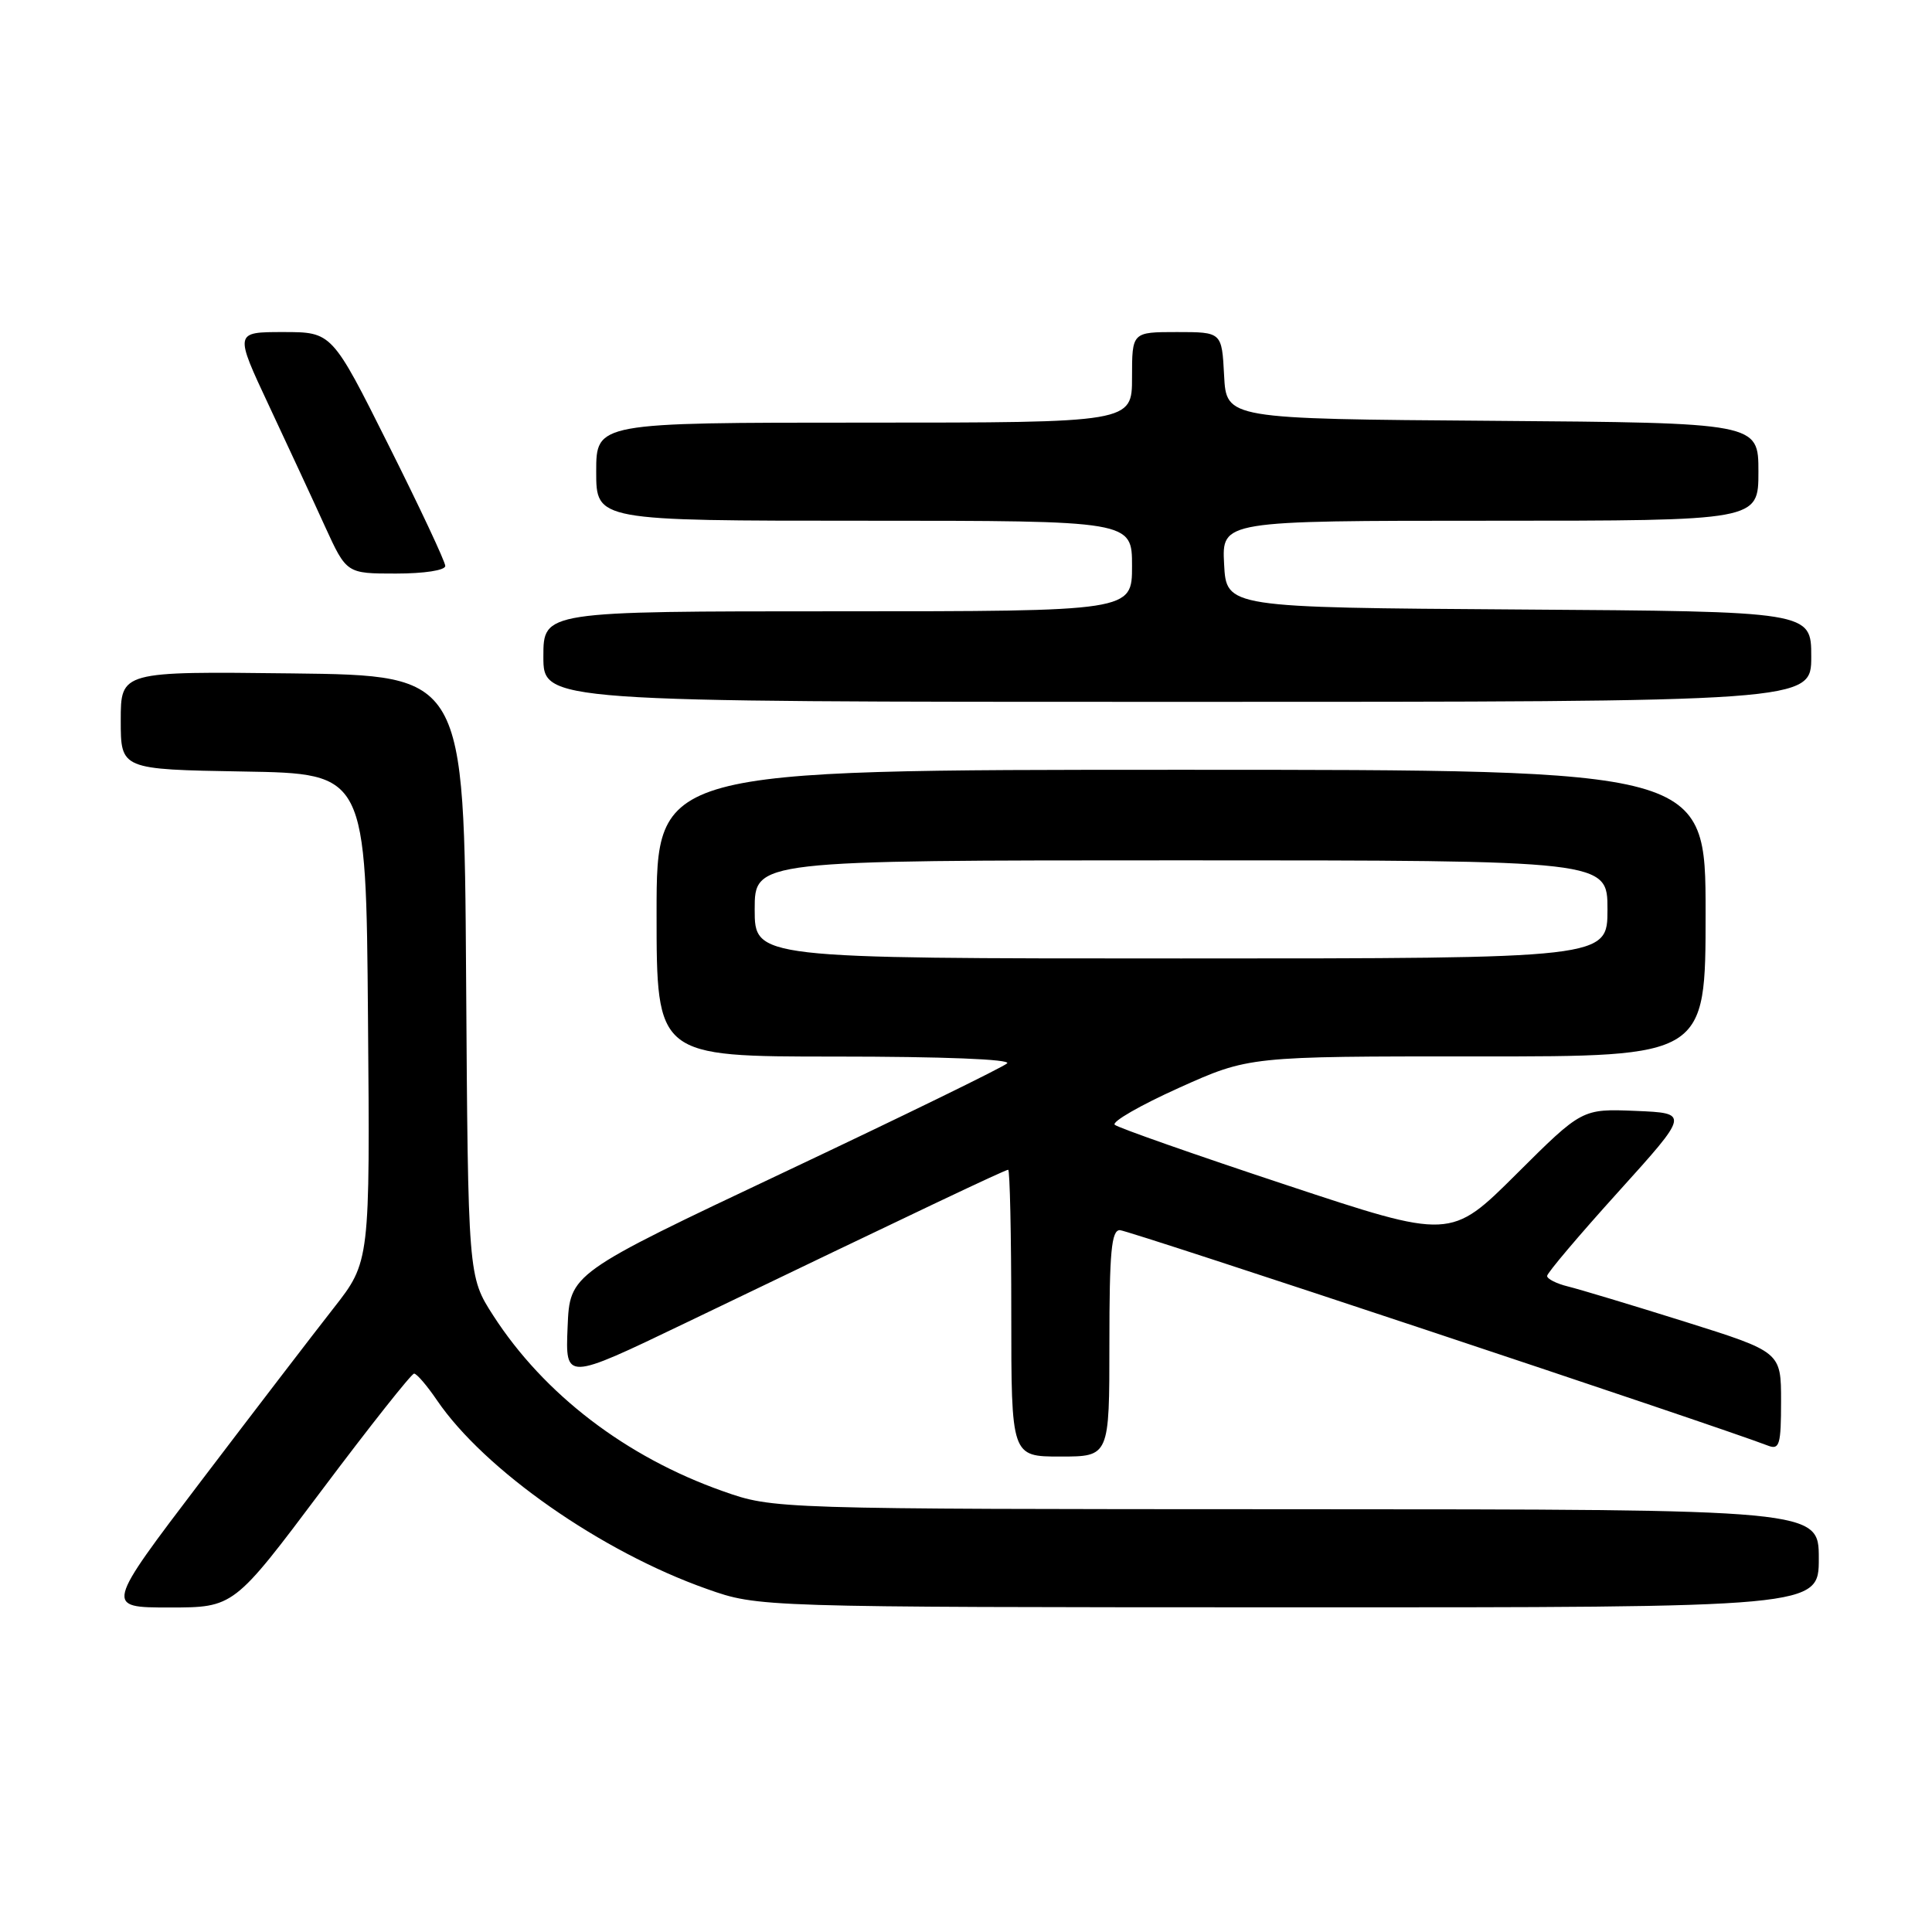 <?xml version="1.0" encoding="UTF-8" standalone="no"?>
<!DOCTYPE svg PUBLIC "-//W3C//DTD SVG 1.1//EN" "http://www.w3.org/Graphics/SVG/1.1/DTD/svg11.dtd" >
<svg xmlns="http://www.w3.org/2000/svg" xmlns:xlink="http://www.w3.org/1999/xlink" version="1.1" viewBox="0 0 256 256">
 <g >
 <path fill="currentColor"
d=" M 42.61 197.50 C 49.01 188.97 54.53 182.00 54.87 182.01 C 55.22 182.01 56.58 183.60 57.90 185.54 C 64.20 194.79 79.67 205.61 93.68 210.55 C 100.50 212.96 100.50 212.96 170.75 212.98 C 241.00 213.00 241.00 213.00 241.00 206.50 C 241.00 200.00 241.00 200.00 171.75 199.98 C 102.50 199.96 102.50 199.96 95.76 197.58 C 82.95 193.06 72.08 184.74 65.36 174.32 C 62.02 169.13 62.02 169.13 61.76 129.32 C 61.50 89.50 61.50 89.50 38.75 89.23 C 16.00 88.96 16.00 88.96 16.00 95.46 C 16.00 101.95 16.00 101.95 32.25 102.23 C 48.50 102.50 48.50 102.50 48.76 134.84 C 49.03 167.18 49.03 167.18 44.20 173.34 C 41.54 176.73 33.64 187.04 26.64 196.25 C 13.91 213.00 13.91 213.00 22.44 213.00 C 30.98 213.00 30.98 213.00 42.61 197.50 Z  M 147.00 178.00 C 147.00 165.86 147.27 163.00 148.39 163.00 C 149.48 163.00 227.25 188.85 234.31 191.57 C 235.79 192.13 236.00 191.40 236.00 185.68 C 236.00 179.14 236.00 179.14 223.25 175.13 C 216.24 172.93 209.26 170.83 207.75 170.46 C 206.24 170.09 205.00 169.46 205.00 169.07 C 205.00 168.68 209.24 163.67 214.43 157.93 C 223.85 147.50 223.85 147.50 216.74 147.20 C 209.63 146.91 209.63 146.91 200.93 155.57 C 192.22 164.24 192.22 164.24 170.36 156.99 C 158.34 153.01 148.15 149.43 147.71 149.04 C 147.28 148.65 151.10 146.45 156.21 144.15 C 165.50 139.97 165.50 139.97 195.75 139.98 C 226.00 140.00 226.00 140.00 226.00 121.00 C 226.00 102.00 226.00 102.00 156.50 102.00 C 87.00 102.00 87.00 102.00 87.00 121.00 C 87.00 140.00 87.00 140.00 110.70 140.00 C 124.87 140.00 134.02 140.36 133.45 140.90 C 132.93 141.40 119.68 147.87 104.00 155.28 C 75.50 168.75 75.50 168.75 75.21 175.85 C 74.91 182.95 74.91 182.95 90.71 175.36 C 121.95 160.33 133.18 155.00 133.59 155.00 C 133.81 155.00 134.00 163.55 134.00 174.00 C 134.00 193.00 134.00 193.00 140.50 193.00 C 147.00 193.00 147.00 193.00 147.00 178.00 Z  M 240.00 87.01 C 240.00 81.02 240.00 81.02 201.25 80.76 C 162.50 80.50 162.50 80.50 162.20 74.75 C 161.90 69.00 161.90 69.00 197.45 69.00 C 233.00 69.00 233.00 69.00 233.00 62.51 C 233.00 56.03 233.00 56.03 197.75 55.76 C 162.50 55.50 162.50 55.50 162.20 49.75 C 161.90 44.00 161.90 44.00 155.95 44.00 C 150.00 44.00 150.00 44.00 150.00 50.00 C 150.00 56.00 150.00 56.00 114.50 56.00 C 79.00 56.00 79.00 56.00 79.00 62.50 C 79.00 69.00 79.00 69.00 114.50 69.00 C 150.00 69.00 150.00 69.00 150.00 75.00 C 150.00 81.00 150.00 81.00 111.00 81.00 C 72.00 81.00 72.00 81.00 72.00 87.00 C 72.00 93.00 72.00 93.00 156.00 93.00 C 240.00 93.00 240.00 93.00 240.00 87.01 Z  M 59.00 74.99 C 59.00 74.43 55.62 67.23 51.49 58.99 C 43.99 44.00 43.99 44.00 37.53 44.00 C 31.07 44.00 31.07 44.00 35.64 53.75 C 38.15 59.11 41.50 66.31 43.06 69.75 C 45.92 76.00 45.92 76.00 52.46 76.00 C 56.21 76.00 59.00 75.57 59.00 74.99 Z  M 100.00 120.50 C 100.00 114.00 100.00 114.00 156.50 114.00 C 213.00 114.00 213.00 114.00 213.00 120.50 C 213.00 127.00 213.00 127.00 156.50 127.00 C 100.00 127.00 100.00 127.00 100.00 120.50 Z "/>
</g>
</svg>